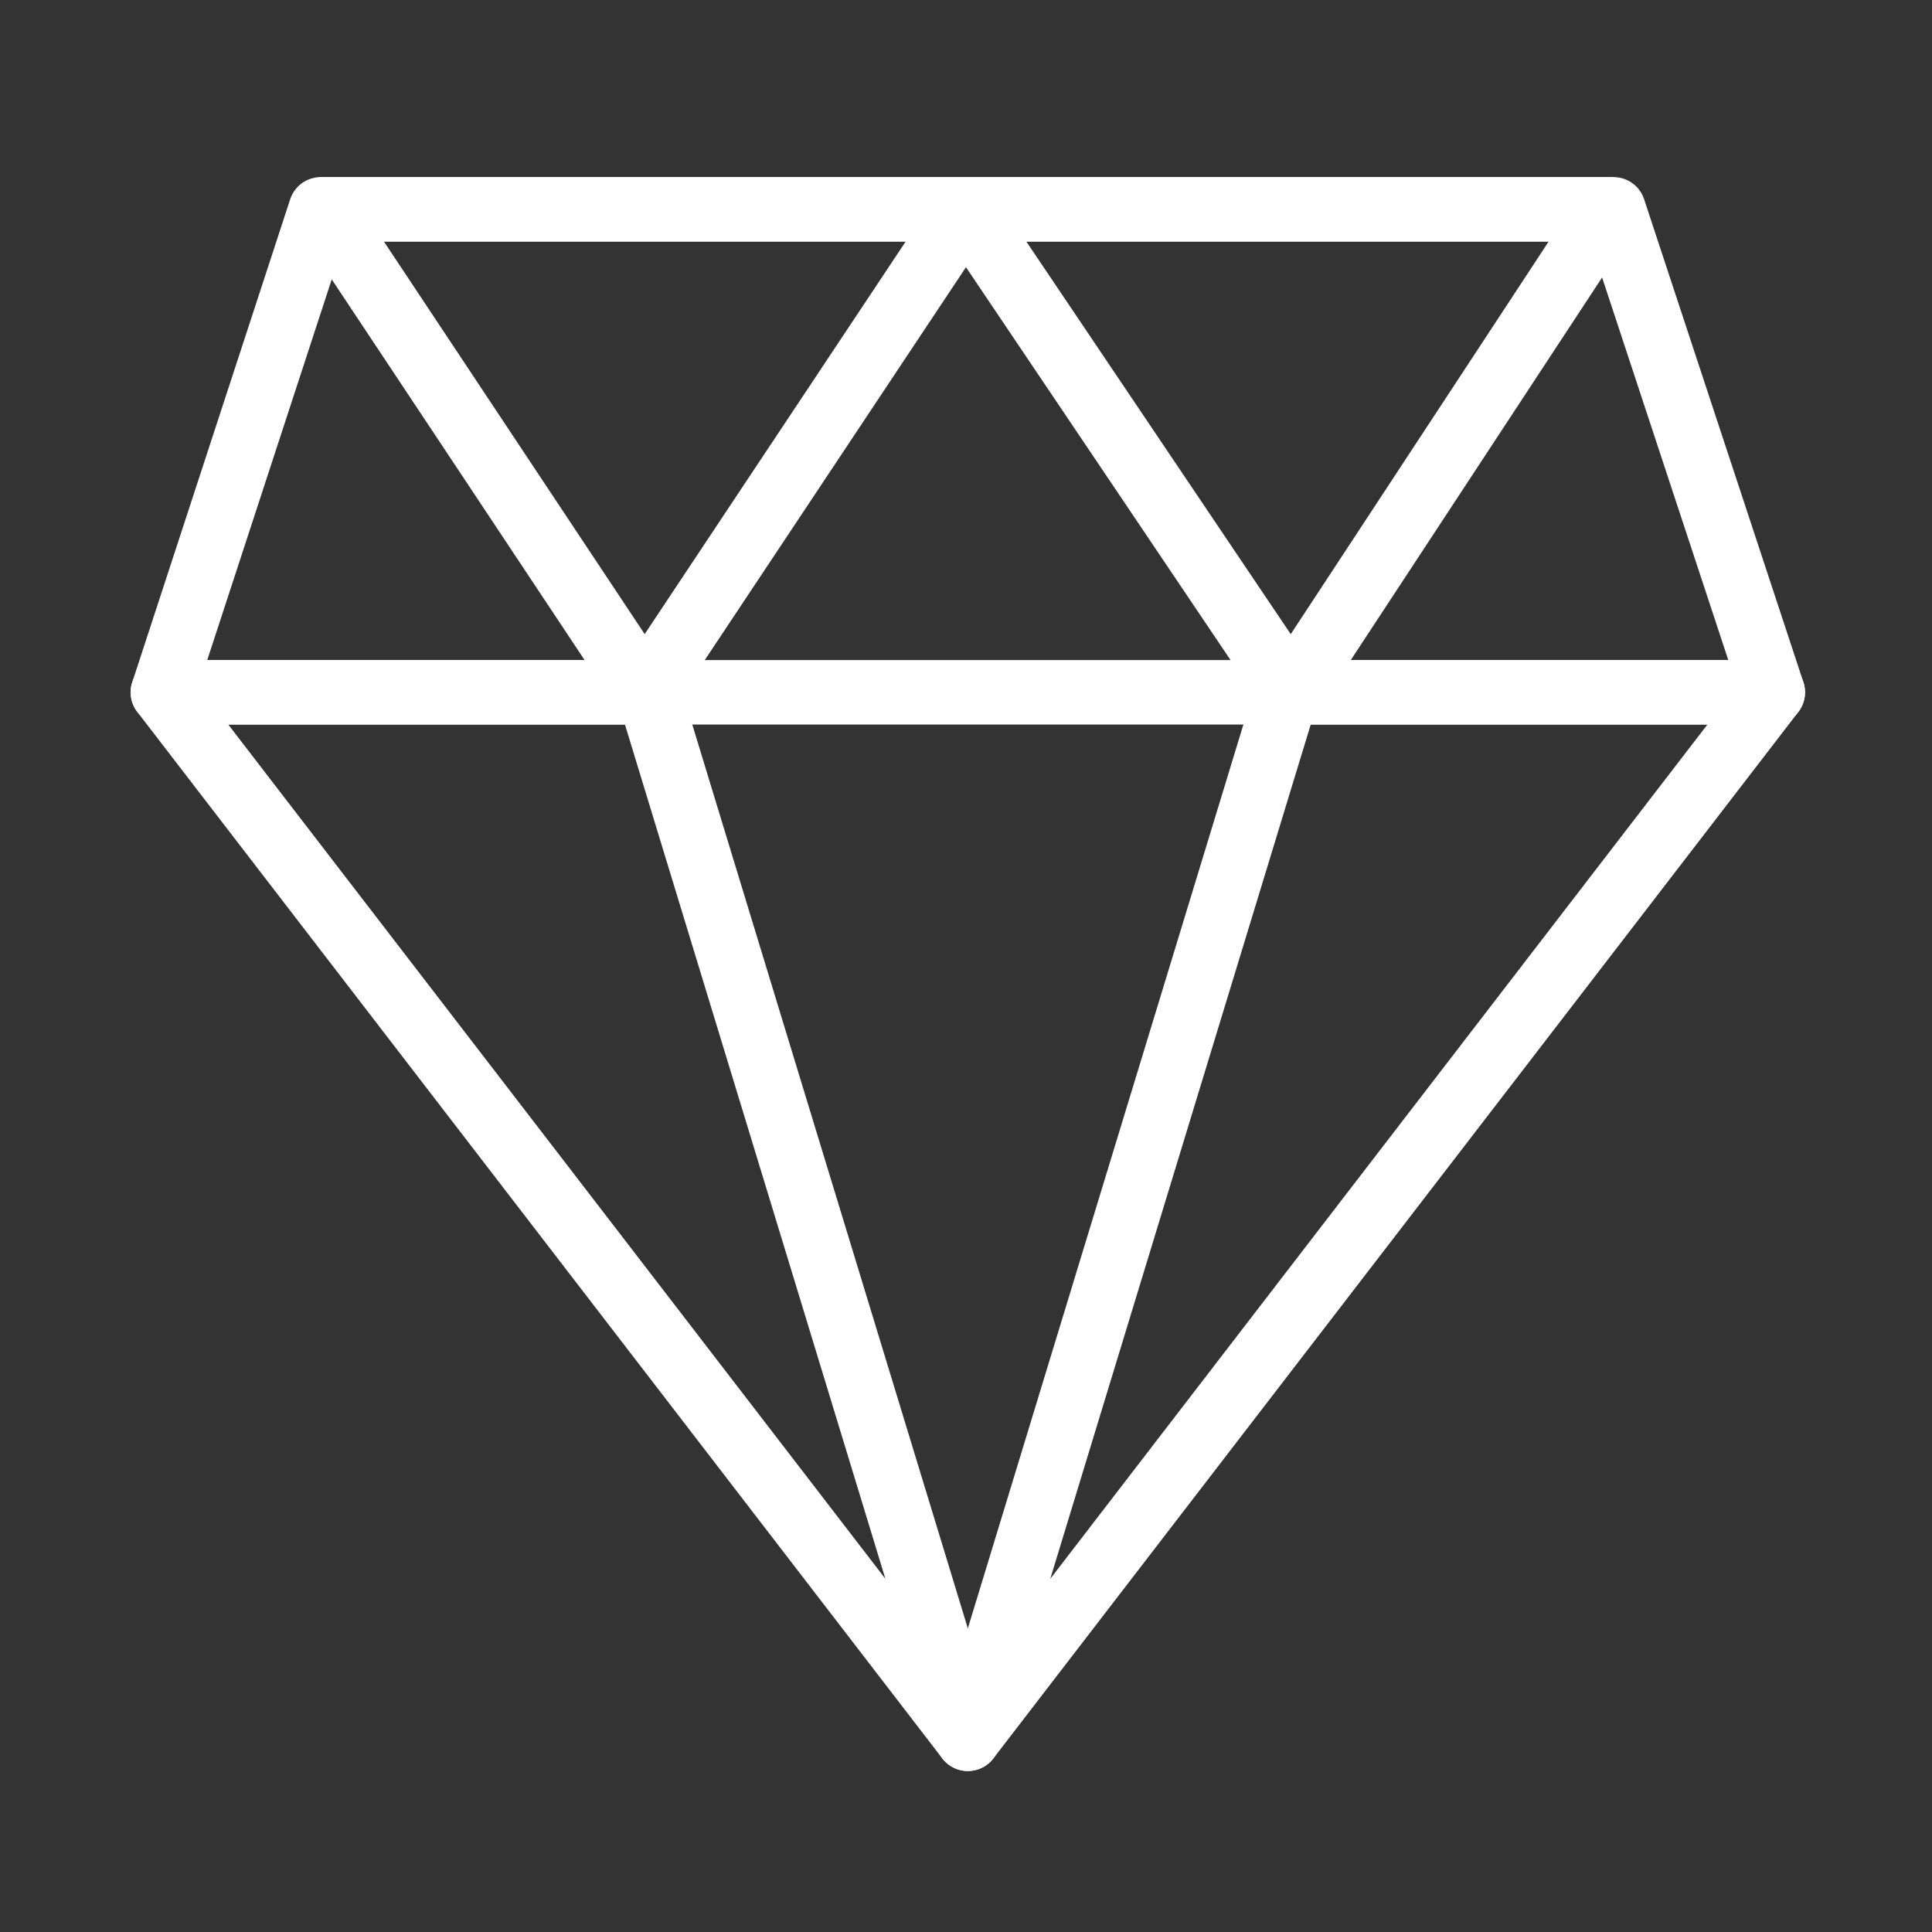 <svg width="120" height="120" viewBox="0 0 120 120" fill="none" xmlns="http://www.w3.org/2000/svg">
<rect x="0" y="0" width="120" height="120" fill="#333333" stroke="none"/>
<g id="diamond">
<g id="diamond_2">
<path id="Layer 1" fill-rule="evenodd" clip-rule="evenodd" d="M19.924 13H100.219L110.114 43H10.114L19.924 13Z" stroke="white" stroke-width="4" stroke-linecap="round" stroke-linejoin="round"/>
<path id="Layer 3" fill-rule="evenodd" clip-rule="evenodd" d="M10.114 43H40.297L60.114 108L10.114 43Z" stroke="white" stroke-width="4" stroke-linecap="round" stroke-linejoin="round"/>
<path id="Layer 4" fill-rule="evenodd" clip-rule="evenodd" d="M110.114 43H79.931L60.114 108L110.114 43V43Z" stroke="white" stroke-width="4" stroke-linecap="round" stroke-linejoin="round"/>
<path id="Layer 5" fill-rule="evenodd" clip-rule="evenodd" d="M20.114 13L40.041 43L59.987 13L80.191 43L99.899 13H20.114Z" stroke="white" stroke-width="4" stroke-linecap="round" stroke-linejoin="round"/>
</g>
</g>
</svg>
